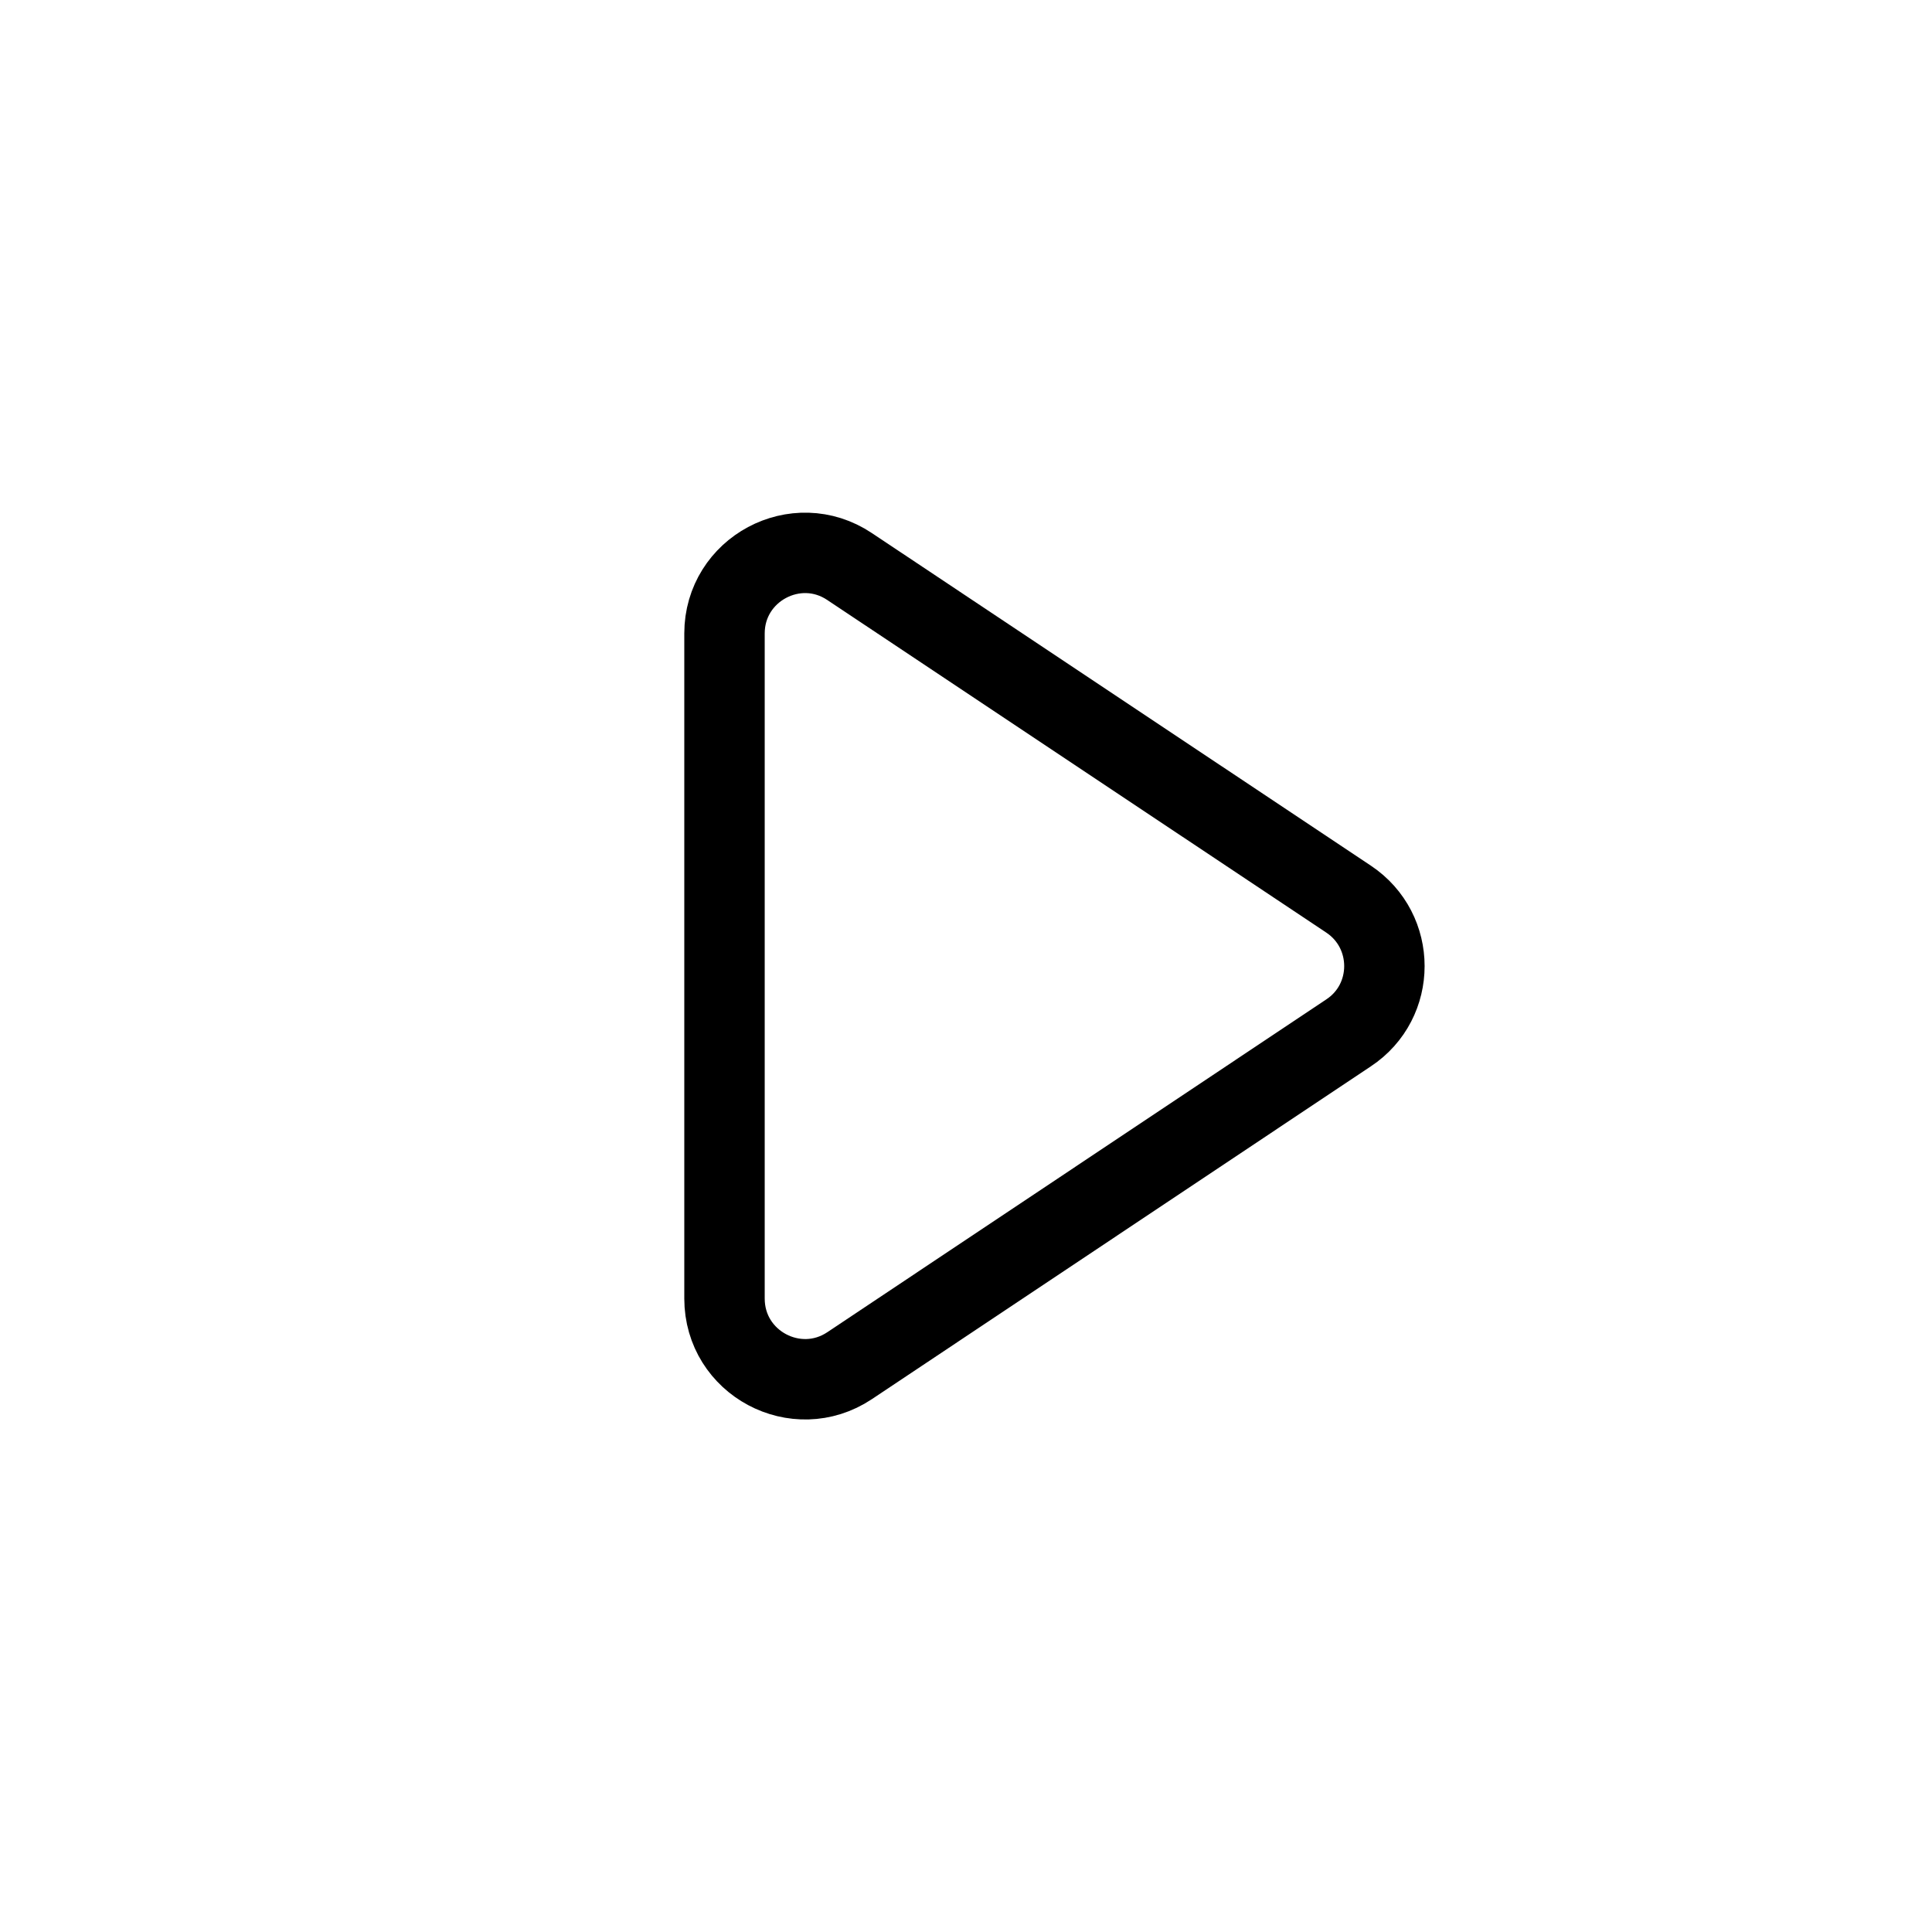<svg width="8" height="8" viewBox="0 0 8 8" fill="none" xmlns="http://www.w3.org/2000/svg">
<path d="M5.584 3.723L3.518 2.346C3.297 2.198 3 2.357 3 2.623V5.377C3 5.644 3.297 5.802 3.518 5.655L5.584 4.277C5.782 4.146 5.782 3.855 5.584 3.723Z" stroke="black" stroke-width="0.333" stroke-linecap="round" stroke-linejoin="round"/>
</svg>
